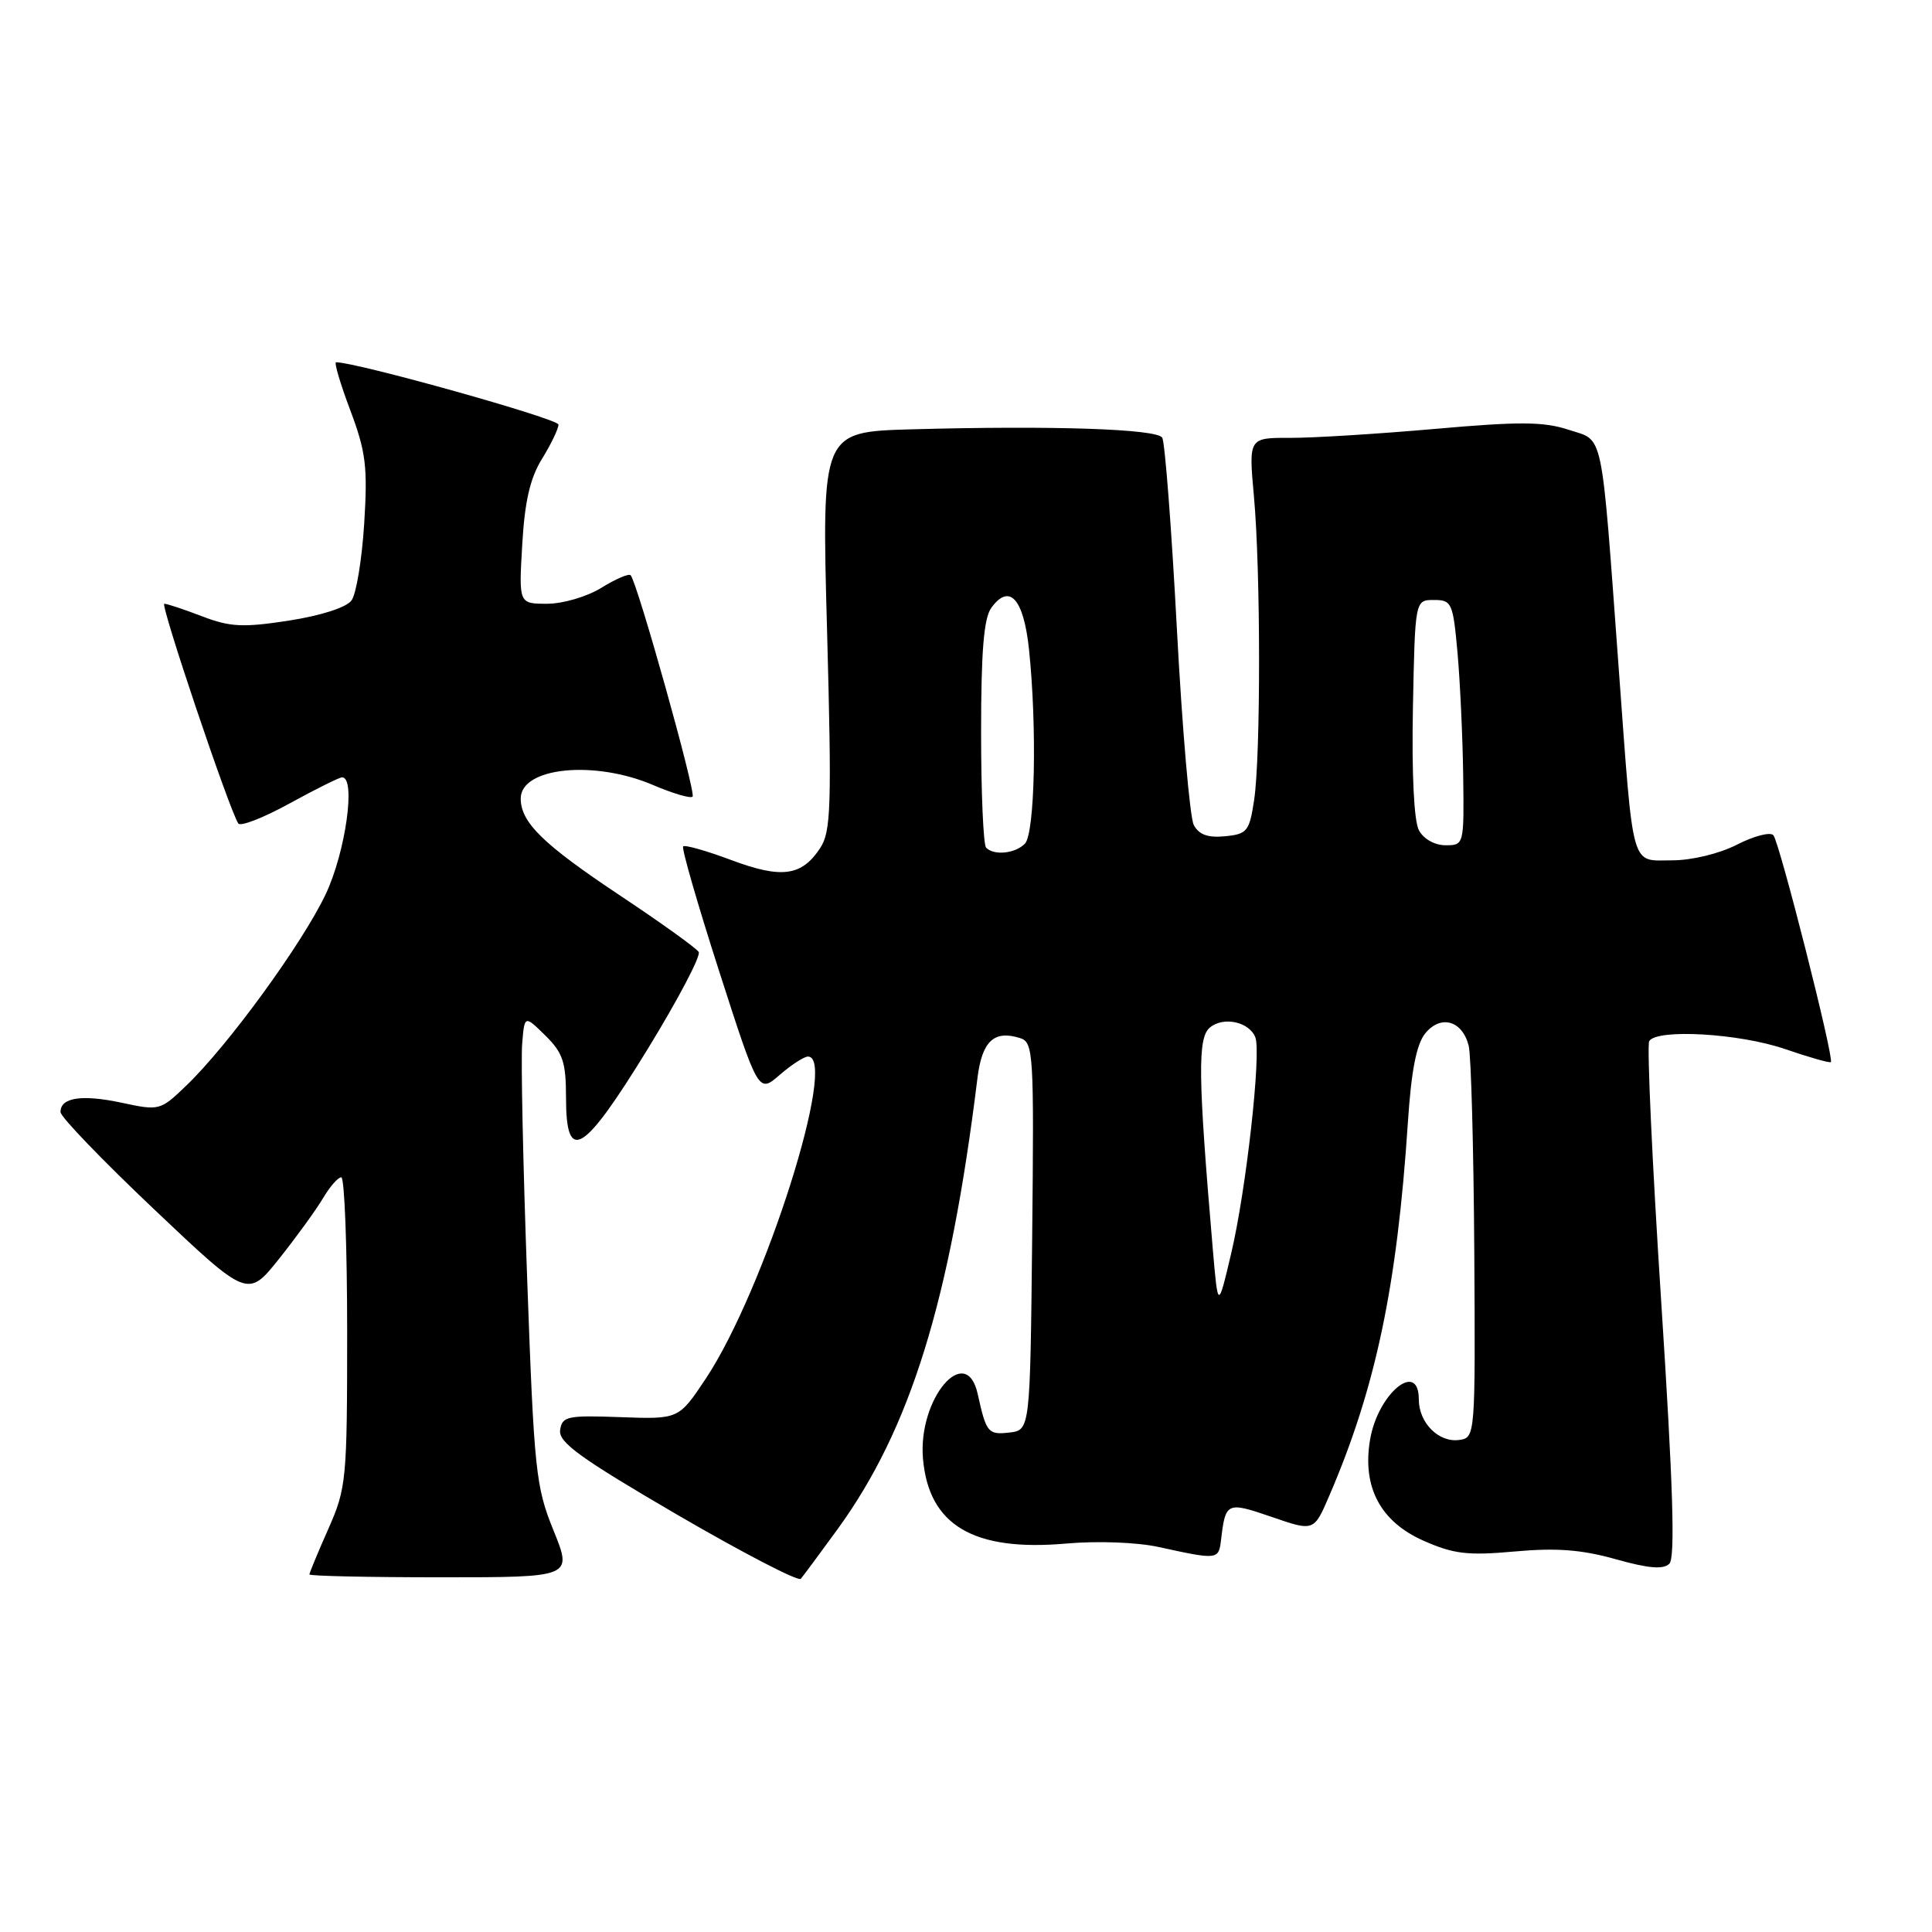 <?xml version="1.0" encoding="UTF-8" standalone="no"?>
<!DOCTYPE svg PUBLIC "-//W3C//DTD SVG 1.1//EN" "http://www.w3.org/Graphics/SVG/1.1/DTD/svg11.dtd" >
<svg xmlns="http://www.w3.org/2000/svg" xmlns:xlink="http://www.w3.org/1999/xlink" version="1.1" viewBox="0 0 256 256">
 <g >
 <path fill="currentColor"
d=" M 110.98 202.63 C 120.63 189.34 125.87 172.46 129.52 142.84 C 130.12 137.96 131.72 136.46 135.16 137.55 C 136.94 138.11 137.02 139.46 136.77 163.82 C 136.50 189.50 136.50 189.50 133.74 189.82 C 130.93 190.14 130.68 189.84 129.56 184.75 C 128.04 177.77 121.61 185.32 122.30 193.28 C 123.06 202.10 128.98 205.61 141.27 204.53 C 145.40 204.16 150.65 204.36 153.50 204.98 C 161.41 206.71 161.48 206.70 161.80 204.00 C 162.39 199.03 162.56 198.96 168.51 201.00 C 174.10 202.93 174.10 202.93 176.13 198.21 C 182.28 183.94 185.12 170.46 186.55 148.75 C 187.00 141.89 187.68 138.38 188.85 136.93 C 190.90 134.41 193.77 135.22 194.61 138.57 C 194.93 139.86 195.26 152.07 195.35 165.71 C 195.50 190.28 195.48 190.50 193.37 190.80 C 190.65 191.19 188.00 188.54 188.00 185.43 C 188.00 180.16 182.57 184.65 181.54 190.77 C 180.48 197.05 182.91 201.63 188.64 204.16 C 192.62 205.92 194.47 206.14 200.70 205.58 C 206.21 205.08 209.56 205.33 214.08 206.60 C 218.44 207.83 220.41 207.99 221.20 207.20 C 221.99 206.41 221.69 196.81 220.12 172.50 C 218.92 154.02 218.21 138.47 218.53 137.95 C 219.56 136.29 230.48 136.93 236.51 139.00 C 239.71 140.10 242.45 140.88 242.60 140.73 C 243.06 140.27 235.78 111.56 234.98 110.67 C 234.57 110.21 232.40 110.77 230.16 111.92 C 227.81 113.12 224.16 114.00 221.56 114.00 C 216.02 114.00 216.48 115.66 214.52 89.00 C 212.11 56.24 212.58 58.51 207.86 56.95 C 204.56 55.86 201.34 55.84 190.16 56.83 C 182.65 57.49 174.01 58.03 170.97 58.02 C 165.45 58.00 165.45 58.00 166.15 65.75 C 167.05 75.59 167.06 100.10 166.18 106.00 C 165.55 110.16 165.26 110.52 162.32 110.81 C 160.05 111.03 158.86 110.60 158.18 109.31 C 157.66 108.31 156.65 96.60 155.94 83.28 C 155.23 69.95 154.36 58.58 154.00 57.99 C 153.27 56.83 139.38 56.37 120.69 56.89 C 108.87 57.23 108.87 57.23 109.59 83.56 C 110.22 106.94 110.11 110.18 108.68 112.37 C 106.23 116.10 103.57 116.46 96.89 113.96 C 93.61 112.73 90.75 111.92 90.52 112.15 C 90.29 112.38 92.44 119.83 95.30 128.72 C 100.50 144.87 100.50 144.87 103.31 142.43 C 104.85 141.10 106.54 140.00 107.06 140.00 C 111.11 140.00 101.30 170.96 93.53 182.66 C 89.94 188.06 89.94 188.06 82.22 187.78 C 75.15 187.52 74.48 187.67 74.22 189.50 C 73.99 191.12 76.90 193.22 89.72 200.70 C 98.40 205.75 105.77 209.58 106.11 209.20 C 106.44 208.81 108.63 205.86 110.98 202.63 Z  M 73.35 202.81 C 70.99 197.00 70.77 194.97 69.85 169.37 C 69.31 154.38 69.01 140.40 69.19 138.31 C 69.50 134.50 69.50 134.50 72.25 137.20 C 74.59 139.51 75.00 140.73 75.00 145.45 C 75.00 154.31 77.26 152.96 85.83 138.99 C 89.85 132.43 92.90 126.64 92.58 126.14 C 92.27 125.63 87.53 122.23 82.04 118.58 C 71.95 111.86 69.00 108.97 69.00 105.81 C 69.00 101.67 78.75 100.68 86.56 104.03 C 89.16 105.14 91.50 105.83 91.77 105.56 C 92.26 105.07 84.42 77.09 83.56 76.22 C 83.31 75.97 81.57 76.72 79.68 77.89 C 77.79 79.06 74.59 80.00 72.50 80.00 C 68.74 80.00 68.74 80.00 69.20 72.15 C 69.53 66.42 70.24 63.35 71.83 60.78 C 73.02 58.85 74.00 56.81 74.00 56.26 C 74.00 55.49 47.25 48.00 44.53 48.00 C 44.25 48.00 45.09 50.86 46.41 54.35 C 48.48 59.86 48.73 61.85 48.26 69.35 C 47.96 74.11 47.21 78.70 46.58 79.56 C 45.90 80.49 42.54 81.57 38.30 82.23 C 32.21 83.17 30.51 83.09 26.79 81.67 C 24.40 80.75 22.14 80.00 21.77 80.00 C 21.19 80.00 30.28 107.03 31.57 109.11 C 31.84 109.56 34.90 108.37 38.37 106.46 C 41.83 104.56 44.97 103.00 45.33 103.00 C 47.19 103.00 45.79 112.93 43.15 118.50 C 40.04 125.05 30.22 138.54 24.68 143.85 C 21.24 147.16 21.12 147.19 16.13 146.12 C 10.84 144.99 7.99 145.42 8.02 147.36 C 8.02 147.99 13.61 153.79 20.43 160.25 C 32.83 172.00 32.83 172.00 37.00 166.77 C 39.29 163.89 41.90 160.29 42.80 158.77 C 43.70 157.25 44.78 156.00 45.22 156.00 C 45.65 156.00 46.00 165.21 46.00 176.47 C 46.00 196.13 45.90 197.17 43.50 202.60 C 42.12 205.71 41.00 208.42 41.00 208.62 C 41.00 208.83 48.84 209.00 58.43 209.00 C 75.86 209.00 75.86 209.00 73.35 202.81 Z  M 160.70 165.50 C 158.74 142.57 158.67 137.52 160.32 136.15 C 162.12 134.65 165.55 135.40 166.34 137.46 C 167.15 139.55 165.11 157.79 163.13 166.12 C 161.39 173.50 161.39 173.50 160.70 165.50 Z  M 130.67 112.33 C 130.30 111.97 130.00 105.08 130.00 97.02 C 130.00 86.28 130.36 81.89 131.36 80.53 C 133.76 77.24 135.64 79.32 136.35 86.06 C 137.43 96.40 137.13 110.47 135.80 111.80 C 134.49 113.11 131.73 113.39 130.67 112.33 Z  M 188.01 110.01 C 187.36 108.80 187.05 102.47 187.22 93.76 C 187.50 79.50 187.50 79.50 190.00 79.50 C 192.37 79.50 192.53 79.87 193.13 86.50 C 193.47 90.35 193.81 97.66 193.88 102.75 C 194.00 111.95 193.99 112.00 191.54 112.00 C 190.10 112.00 188.63 111.17 188.01 110.01 Z "/>
</g>
</svg>